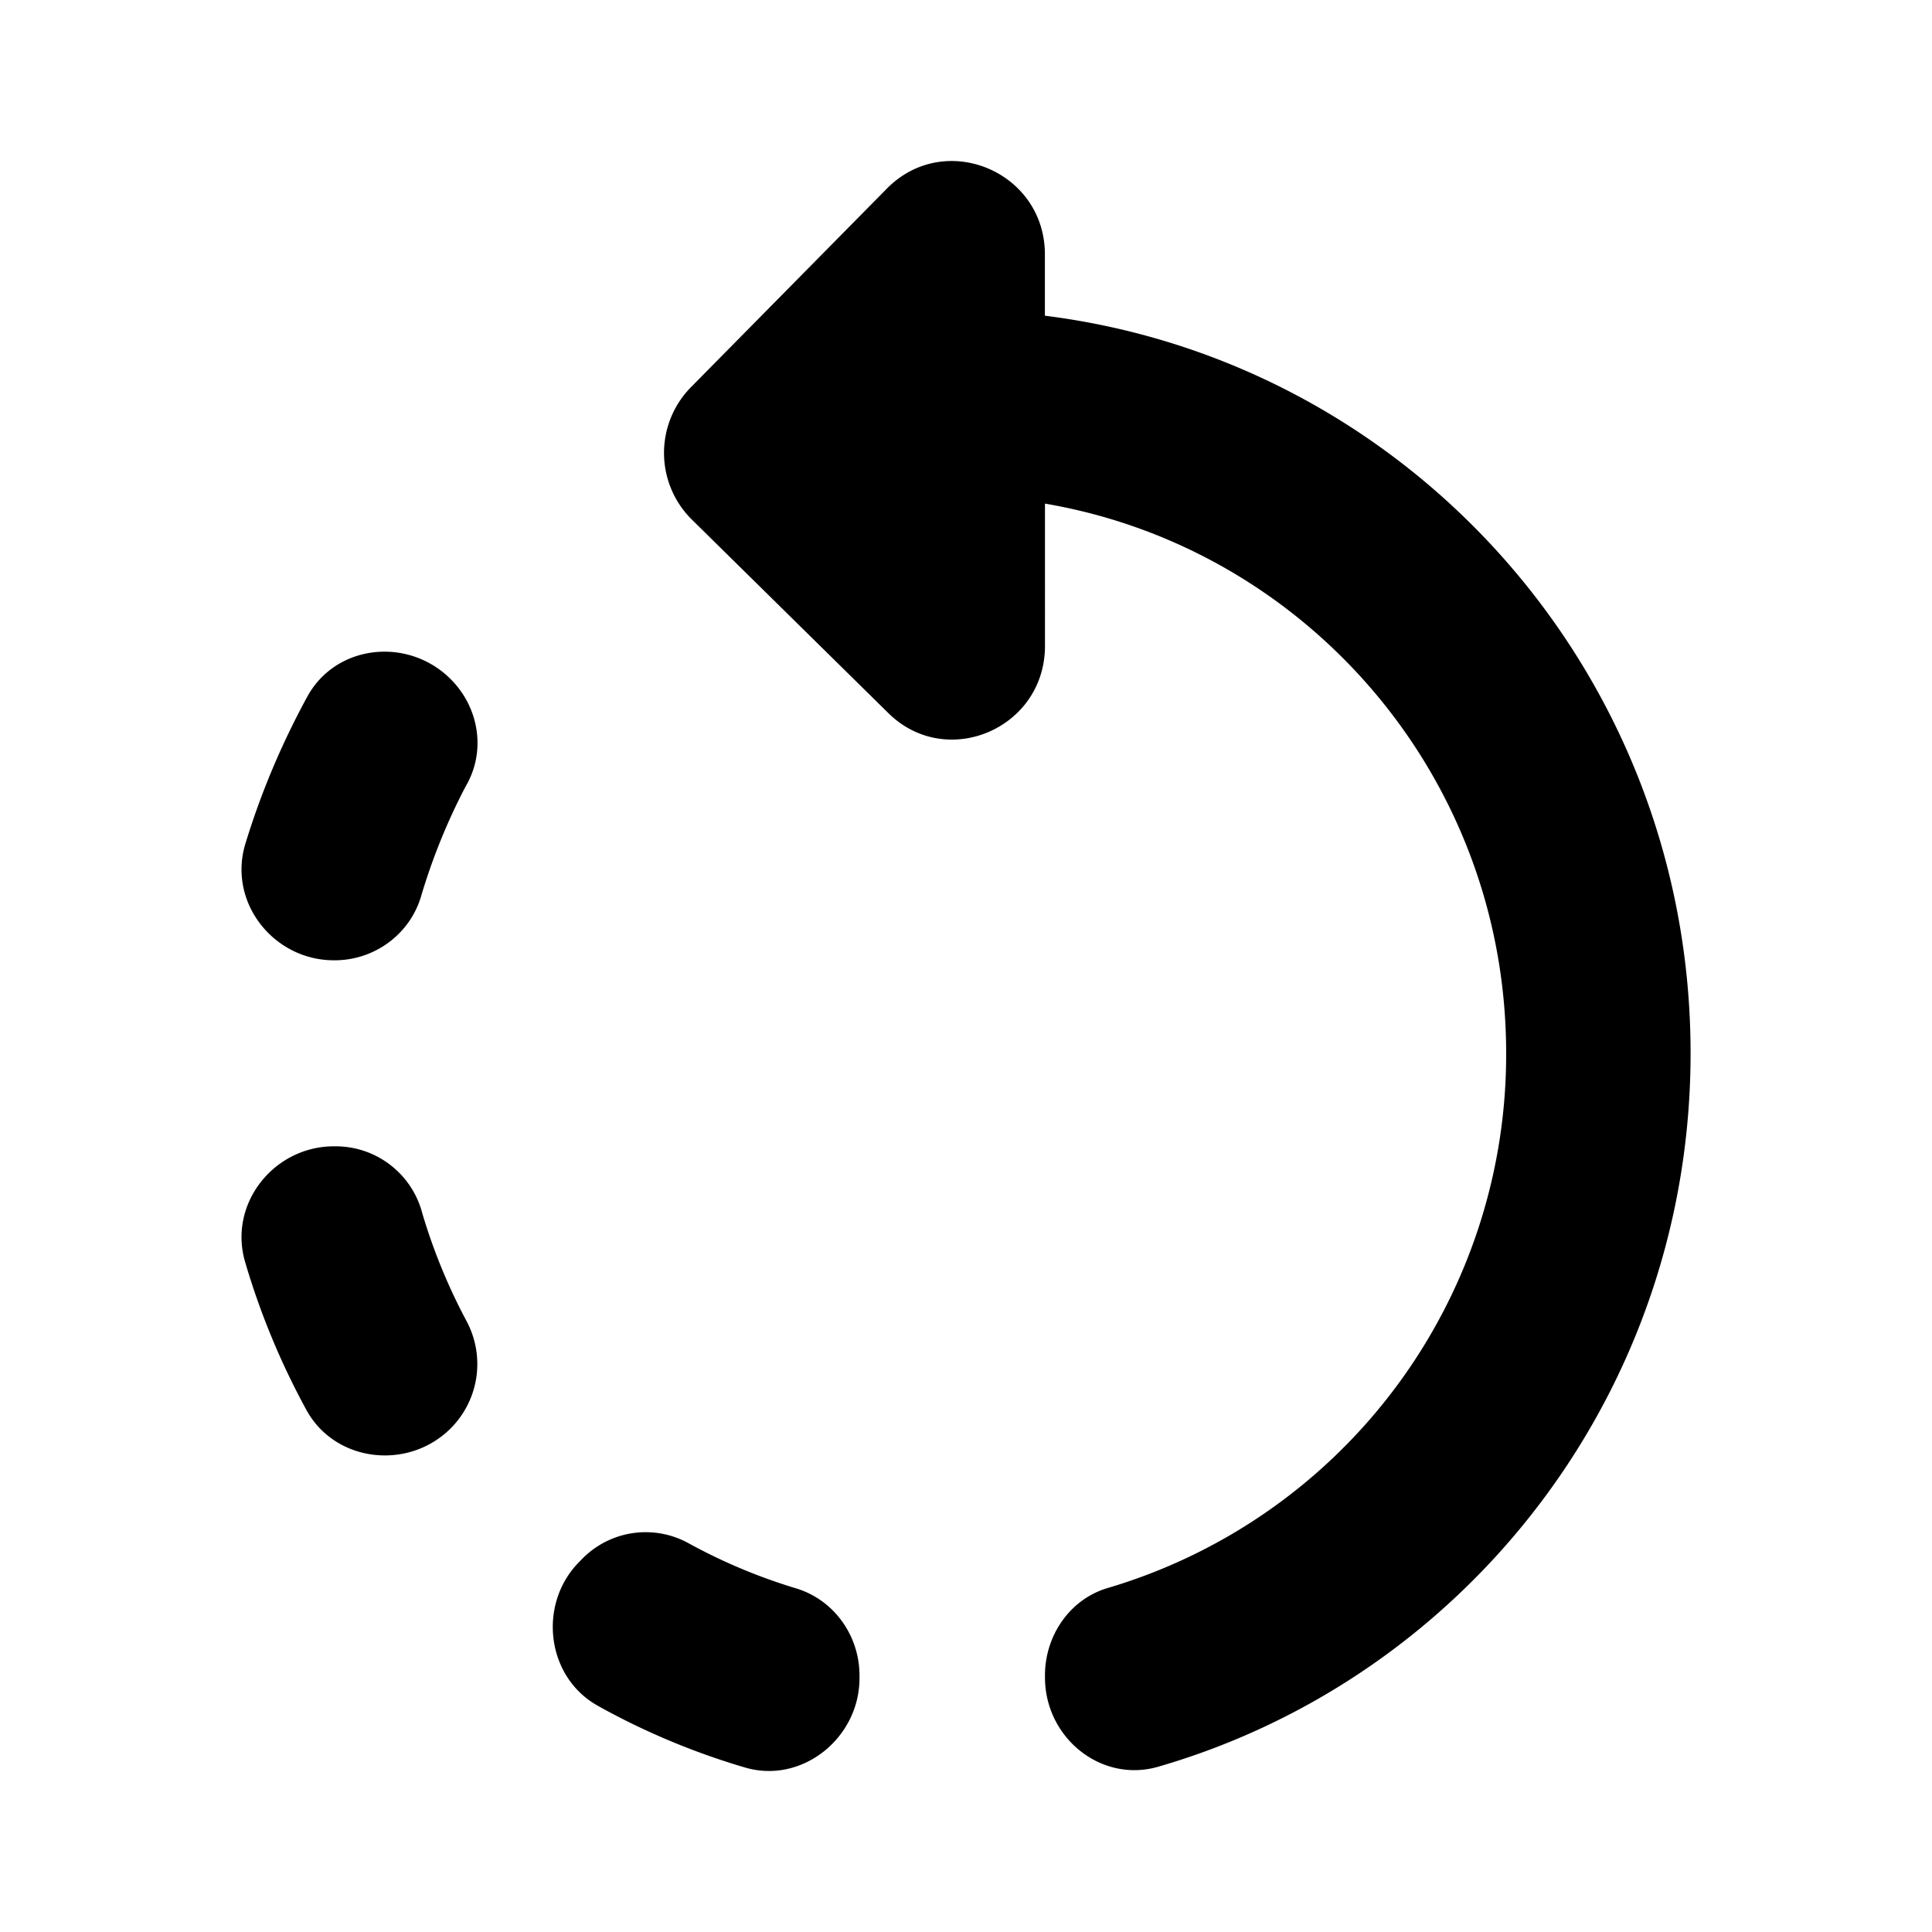 <svg xmlns="http://www.w3.org/2000/svg" width="24" height="24"><path d="M5.602 8.44c-.527-.532-1.432-.44-1.788.22-.32.589-.573 1.19-.767 1.825-.218.728.355 1.444 1.1 1.444h.011c.493 0 .94-.324 1.077-.809a7.6 7.6 0 0 1 .55-1.352c.252-.427.172-.97-.183-1.328Zm-1.432 5.8h-.023c-.745 0-1.318.716-1.1 1.444a9.3 9.3 0 0 0 .756 1.825c.355.659 1.272.763 1.799.231a1.13 1.13 0 0 0 .194-1.328 7.162 7.162 0 0 1-.55-1.34 1.112 1.112 0 0 0-1.076-.832Zm3.265 6.955a8.953 8.953 0 0 0 1.821.762c.71.208 1.421-.37 1.421-1.109v-.035c0-.496-.32-.947-.802-1.086a6.934 6.934 0 0 1-1.317-.554 1.104 1.104 0 0 0-1.33.196l-.034.035c-.515.52-.412 1.433.24 1.79ZM12.98 3.922V3.16c0-1.028-1.237-1.548-1.96-.82L8.593 4.8a1.164 1.164 0 0 0 0 1.653l2.44 2.403c.722.716 1.948.196 1.948-.832V6.256c3.254.555 5.729 3.397 5.729 6.828a6.91 6.91 0 0 1-4.95 6.643c-.47.139-.779.59-.779 1.086v.024c0 .75.699 1.317 1.41 1.109 3.826-1.11 6.61-4.656 6.61-8.862 0-4.714-3.494-8.595-8.02-9.162Z"/></svg>